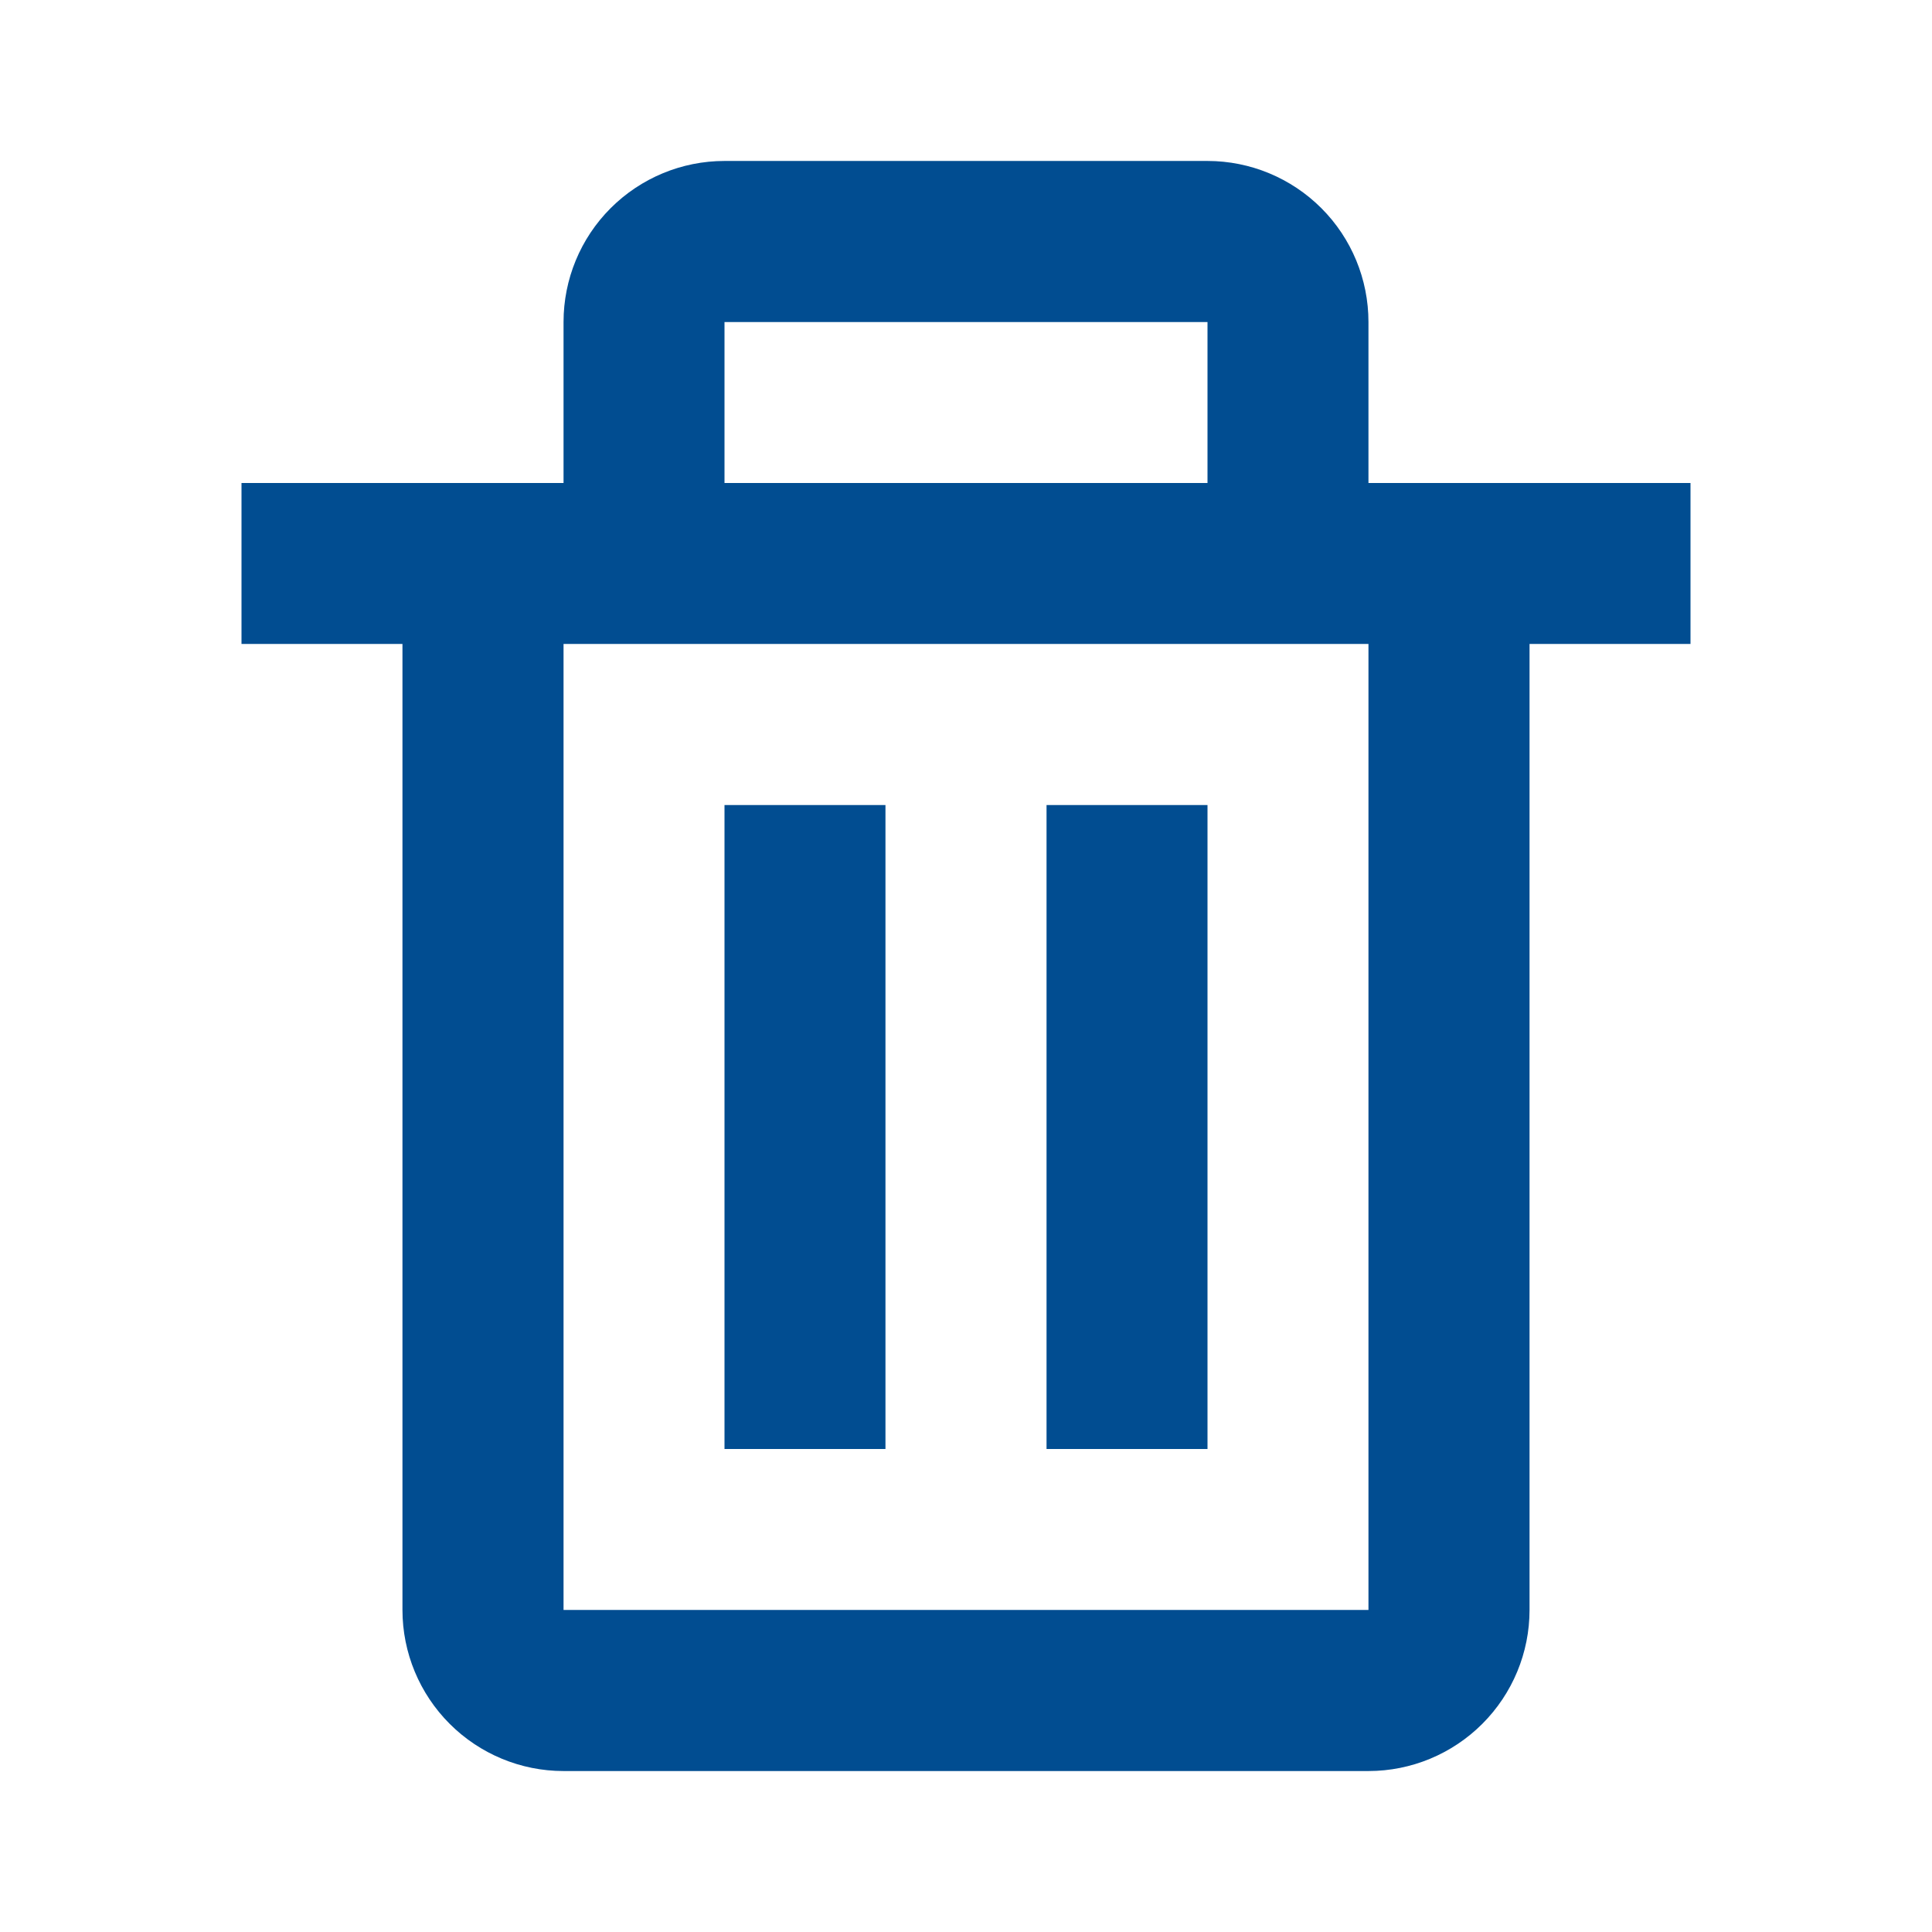 <svg width="16" height="16" viewBox="0 0 16 16" fill="none" xmlns="http://www.w3.org/2000/svg">
<path d="M3.333 13.333C3.333 13.687 3.474 14.026 3.724 14.276C3.974 14.526 4.313 14.667 4.667 14.667H11.333C11.687 14.667 12.026 14.526 12.276 14.276C12.526 14.026 12.667 13.687 12.667 13.333V5.333H14V4H11.333V2.667C11.333 2.313 11.193 1.974 10.943 1.724C10.693 1.474 10.354 1.333 10 1.333H6C5.646 1.333 5.307 1.474 5.057 1.724C4.807 1.974 4.667 2.313 4.667 2.667V4H2V5.333H3.333V13.333ZM6 2.667H10V4H6V2.667ZM5.333 5.333H11.333V13.333H4.667V5.333H5.333Z" fill="#014D91"/>
<path d="M6 6.667H7.333V12H6V6.667ZM8.667 6.667H10V12H8.667V6.667Z" fill="#014D91"/>
</svg>
